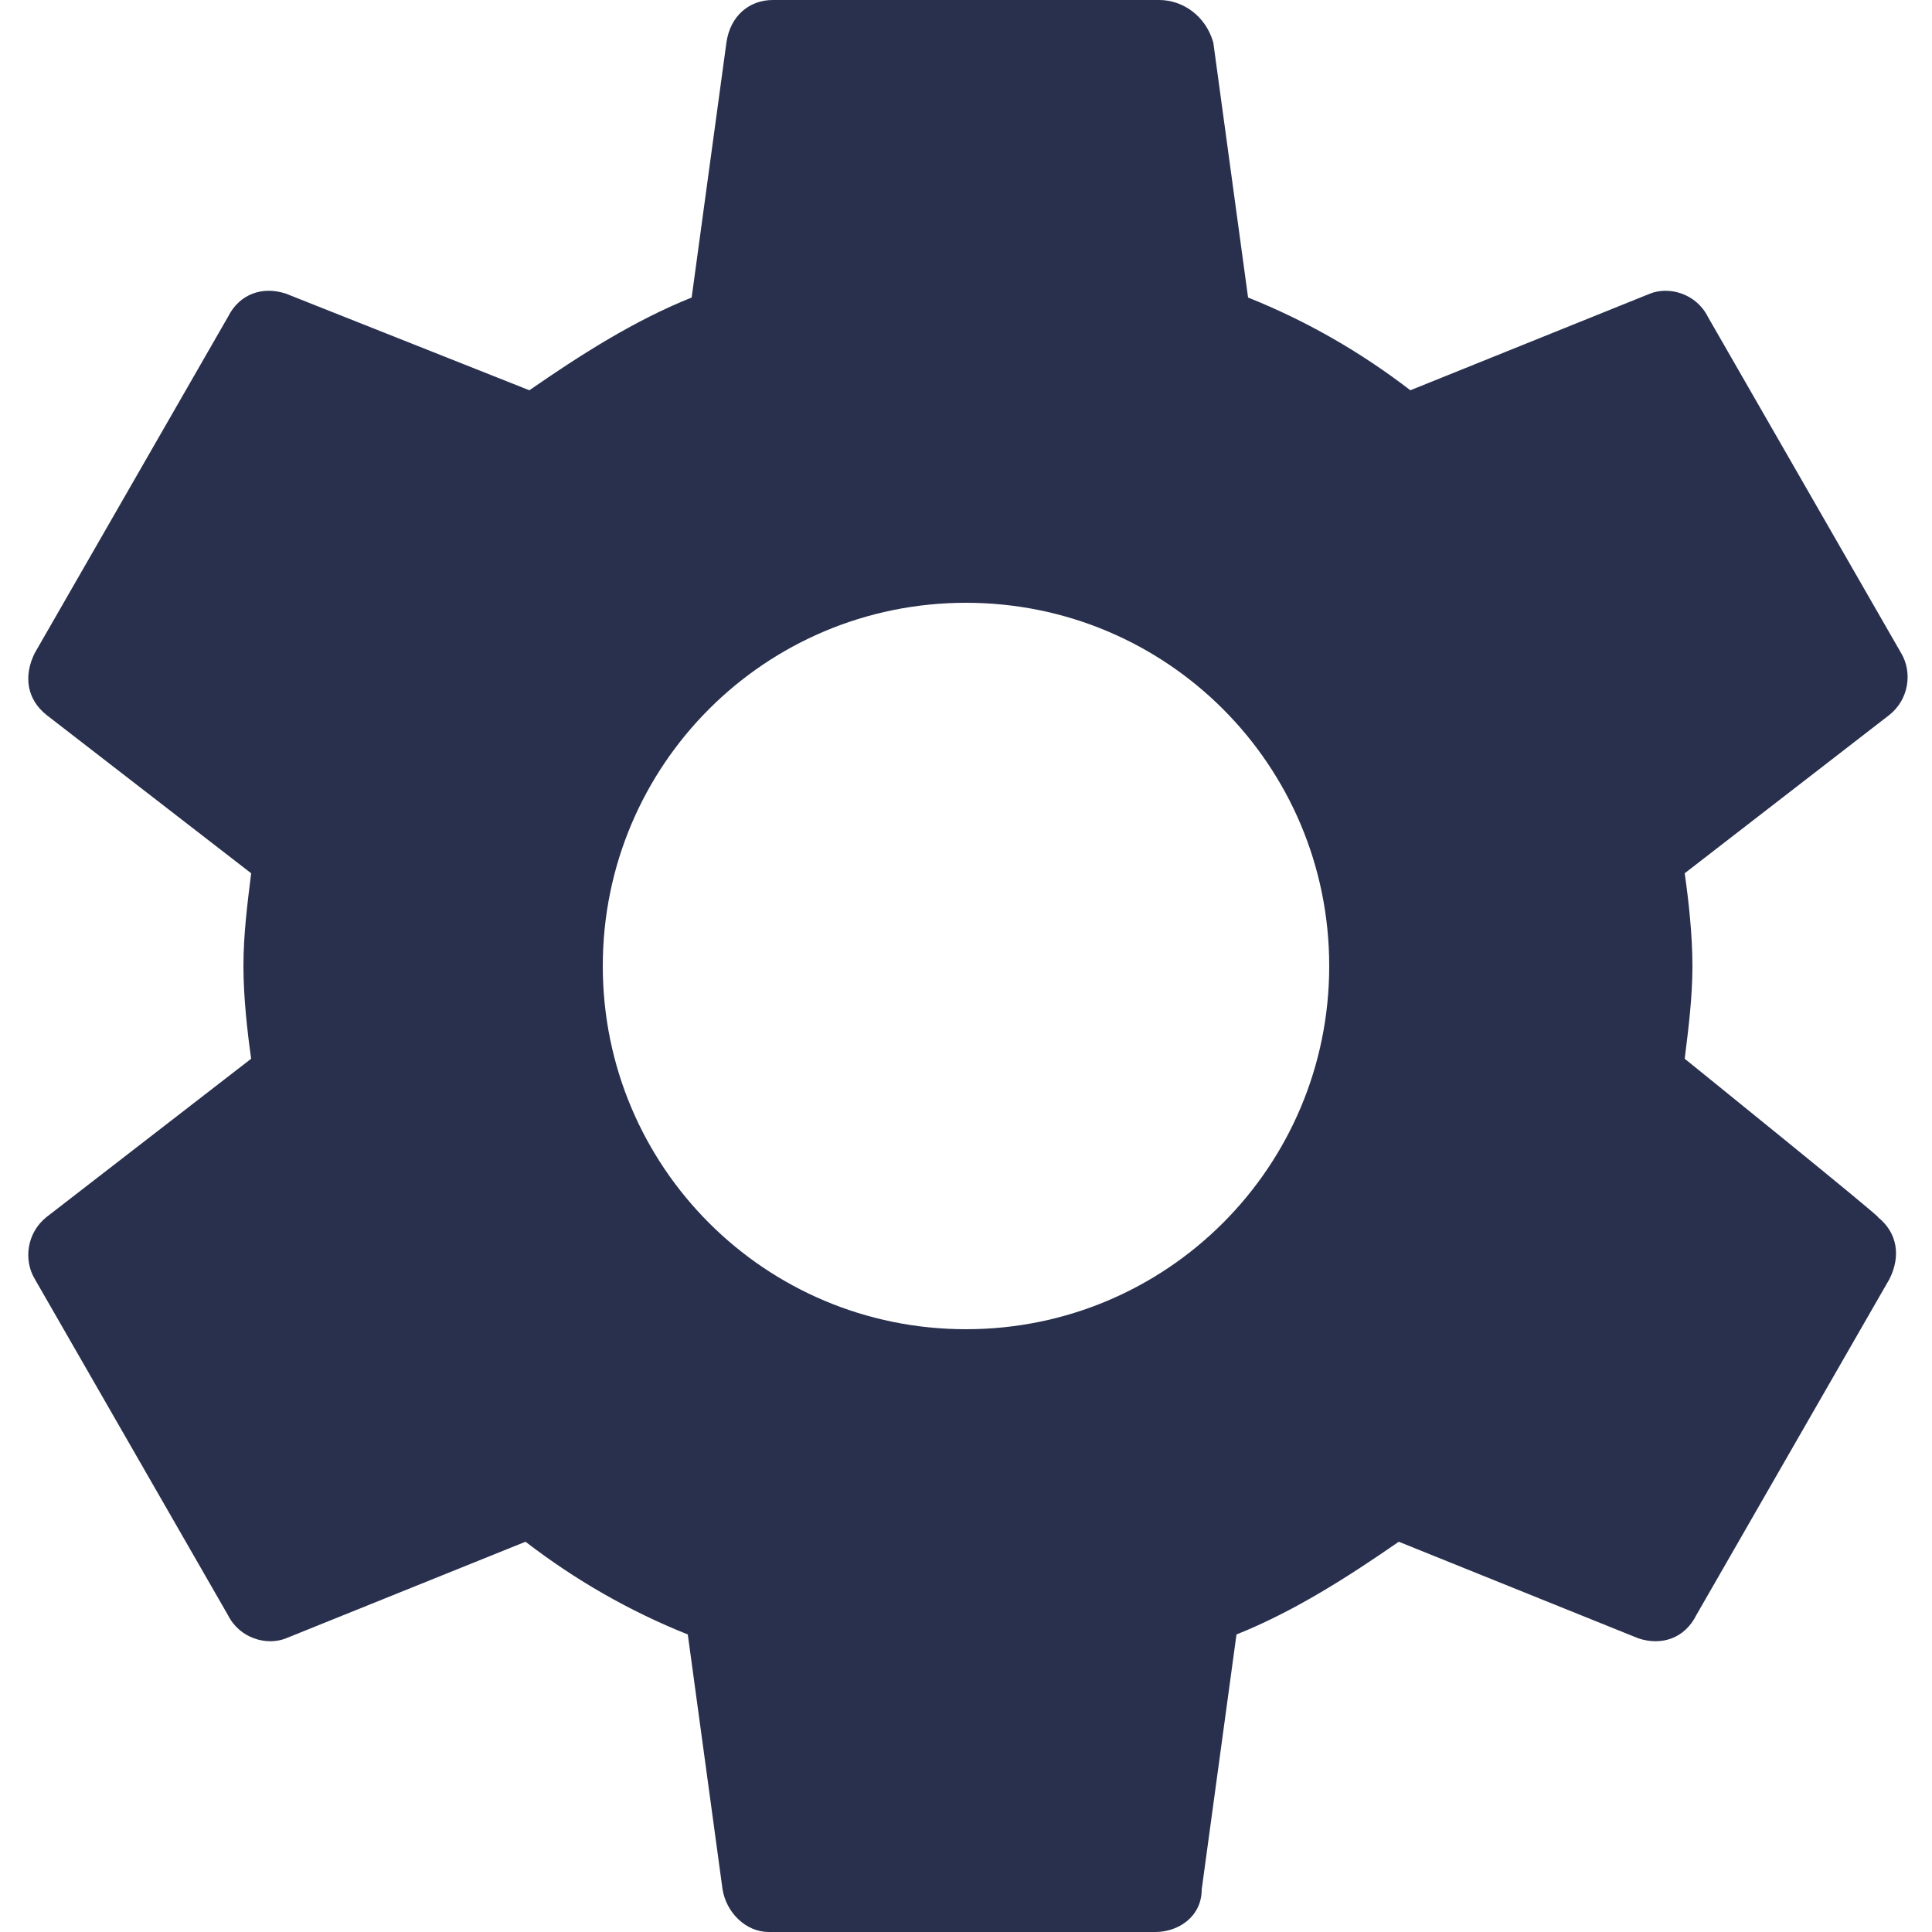 <svg xmlns="http://www.w3.org/2000/svg" viewBox="0 0 50 50"><path d="M43.6 27.4c.1-.8.2-1.6.2-2.4s-.1-1.7-.2-2.4l5.3-4.1c.5-.4.6-1.1.3-1.6l-5-8.7c-.3-.6-1-.8-1.5-.6l-6.2 2.5c-1.3-1-2.7-1.8-4.2-2.4l-.9-6.6C31.2.4 30.6 0 30 0H20c-.6 0-1.1.4-1.2 1.1l-.9 6.6c-1.5.6-2.9 1.5-4.2 2.4L7.4 7.6c-.6-.2-1.2 0-1.5.6l-5 8.7c-.3.6-.2 1.2.3 1.6l5.3 4.1c-.1.8-.2 1.6-.2 2.4 0 .8.1 1.7.2 2.4l-5.3 4.1c-.5.4-.6 1.1-.3 1.6l5 8.7c.3.6 1 .8 1.5.6l6.2-2.5c1.3 1 2.7 1.8 4.2 2.4l.9 6.6c.1.6.6 1.1 1.2 1.1h10c.6 0 1.2-.4 1.2-1.1l.9-6.6c1.5-.6 2.9-1.5 4.2-2.4l6.2 2.5c.6.2 1.2 0 1.5-.6l5-8.7c.3-.6.2-1.2-.3-1.6.2.1-5-4.1-5-4.1zm-18.6 7c-5.2 0-9.4-4.2-9.4-9.4s4.2-9.4 9.4-9.4 9.4 4.2 9.4 9.4-4.2 9.4-9.4 9.4z" fill="#29304d"/></svg>